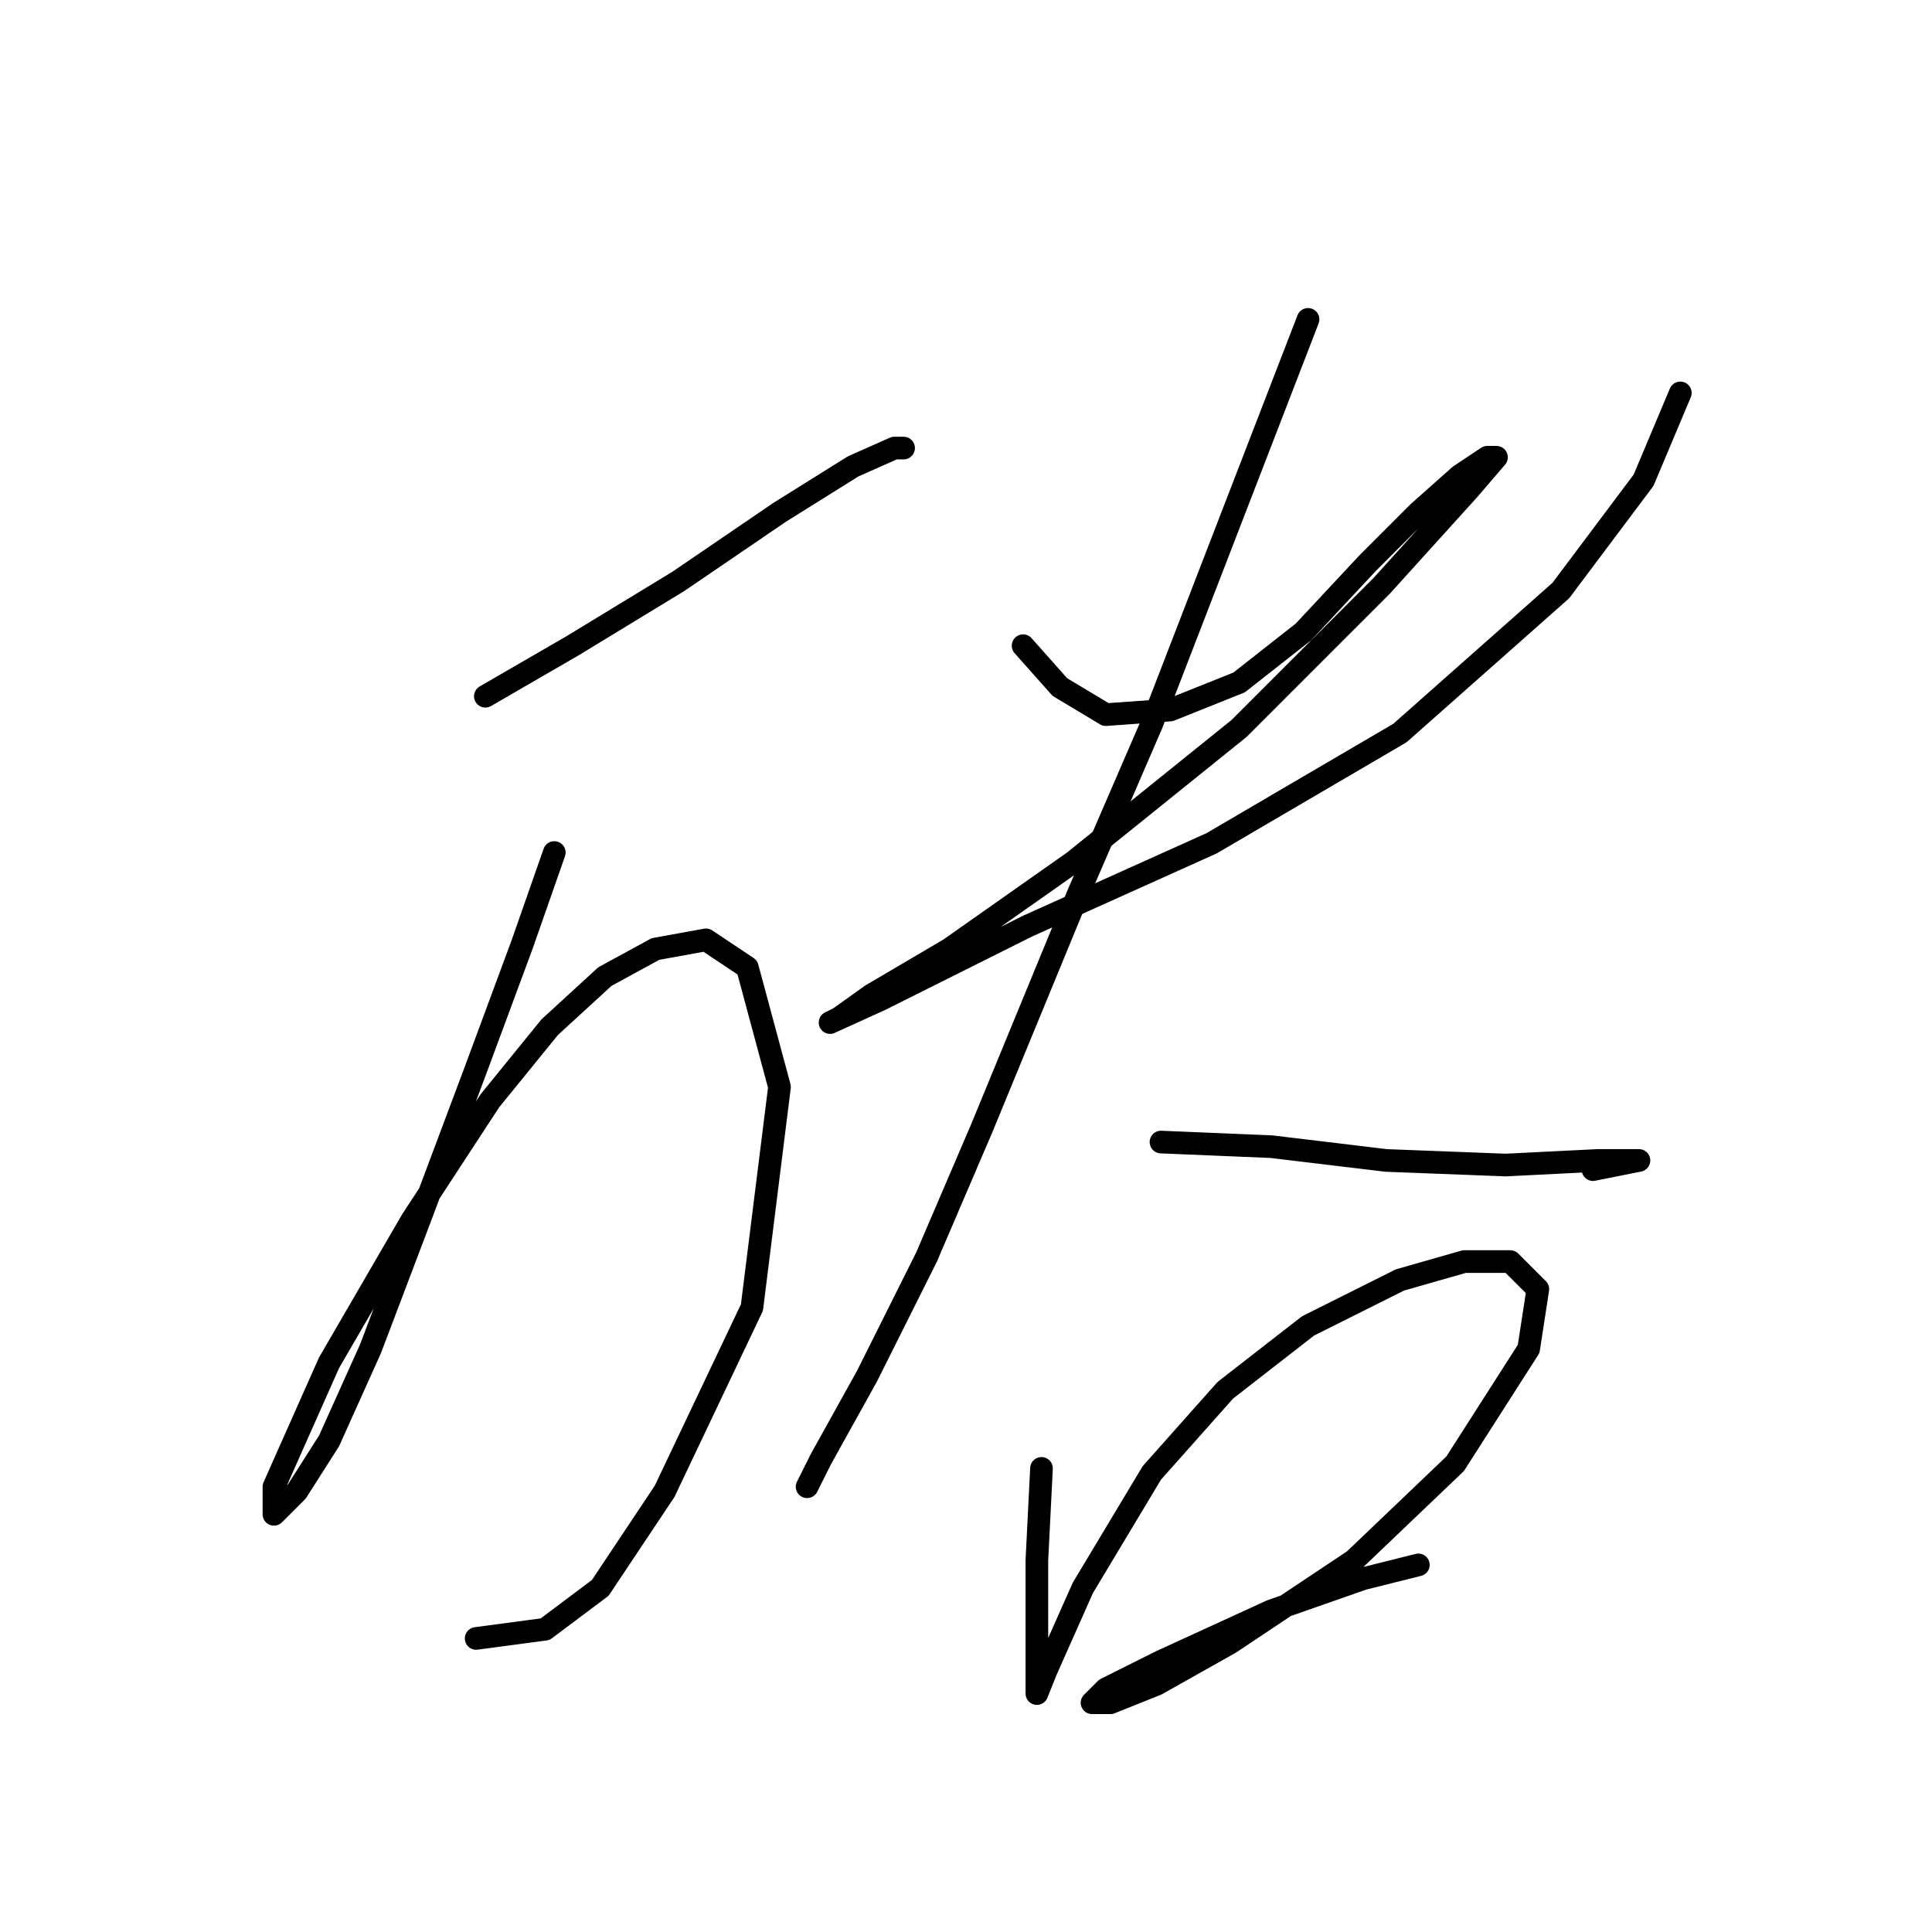 <?xml version="1.0" standalone="no"?>
    <svg width="256" height="256" xmlns="http://www.w3.org/2000/svg" version="1.1">
    <polyline stroke="black" stroke-width="3" stroke-linecap="round" fill="transparent" stroke-linejoin="round" points="64.313 92.256 75.884 85.557 89.891 77.031 103.289 67.896 113.033 61.806 118.514 59.37 119.732 59.37 119.732 59.37 " />
        <polyline stroke="black" stroke-width="3" stroke-linecap="round" fill="transparent" stroke-linejoin="round" points="73.448 112.962 69.185 125.142 63.095 141.585 55.787 161.073 49.088 178.734 43.607 190.913 39.344 197.612 36.299 200.657 36.299 197.003 43.607 180.561 54.569 161.682 64.922 145.848 72.839 136.104 80.147 129.405 86.846 125.751 93.545 124.533 99.026 128.187 103.289 144.021 99.635 173.253 88.064 197.612 79.538 210.401 72.23 215.882 63.095 217.1 63.095 217.1 " />
        <polyline stroke="black" stroke-width="3" stroke-linecap="round" fill="transparent" stroke-linejoin="round" points="135.566 85.557 140.438 91.038 146.528 94.692 155.054 94.083 164.189 90.429 172.714 83.73 181.24 74.595 187.939 67.896 193.42 63.024 197.074 60.588 198.292 60.588 194.638 64.851 183.067 77.64 164.189 96.519 142.265 114.18 125.822 125.751 115.469 131.841 111.206 134.886 109.988 135.495 116.687 132.45 136.175 122.706 160.535 111.744 185.503 97.128 206.818 78.249 217.78 63.633 222.652 52.062 222.652 52.062 " />
        <polyline stroke="black" stroke-width="3" stroke-linecap="round" fill="transparent" stroke-linejoin="round" points="173.323 42.318 152.618 95.91 142.874 118.443 130.085 149.502 122.777 166.554 114.86 182.388 108.77 193.349 106.943 197.003 106.943 197.003 " />
        <polyline stroke="black" stroke-width="3" stroke-linecap="round" fill="transparent" stroke-linejoin="round" points="153.836 151.329 168.452 151.938 183.676 153.765 199.51 154.374 211.69 153.765 217.171 153.765 211.081 154.983 211.081 154.983 " />
        <polyline stroke="black" stroke-width="3" stroke-linecap="round" fill="transparent" stroke-linejoin="round" points="138.002 194.567 137.393 206.747 137.393 216.491 137.393 221.972 137.393 224.408 138.611 221.363 143.483 210.401 152.618 195.176 162.362 184.215 173.323 175.689 185.503 169.599 194.029 167.163 200.119 167.163 203.773 170.817 202.555 178.734 192.811 193.958 179.413 206.747 162.971 217.709 153.227 223.19 147.137 225.626 144.701 225.626 146.528 223.799 153.836 220.145 168.452 213.446 180.631 209.183 187.939 207.356 187.939 207.356 " />
        </svg>